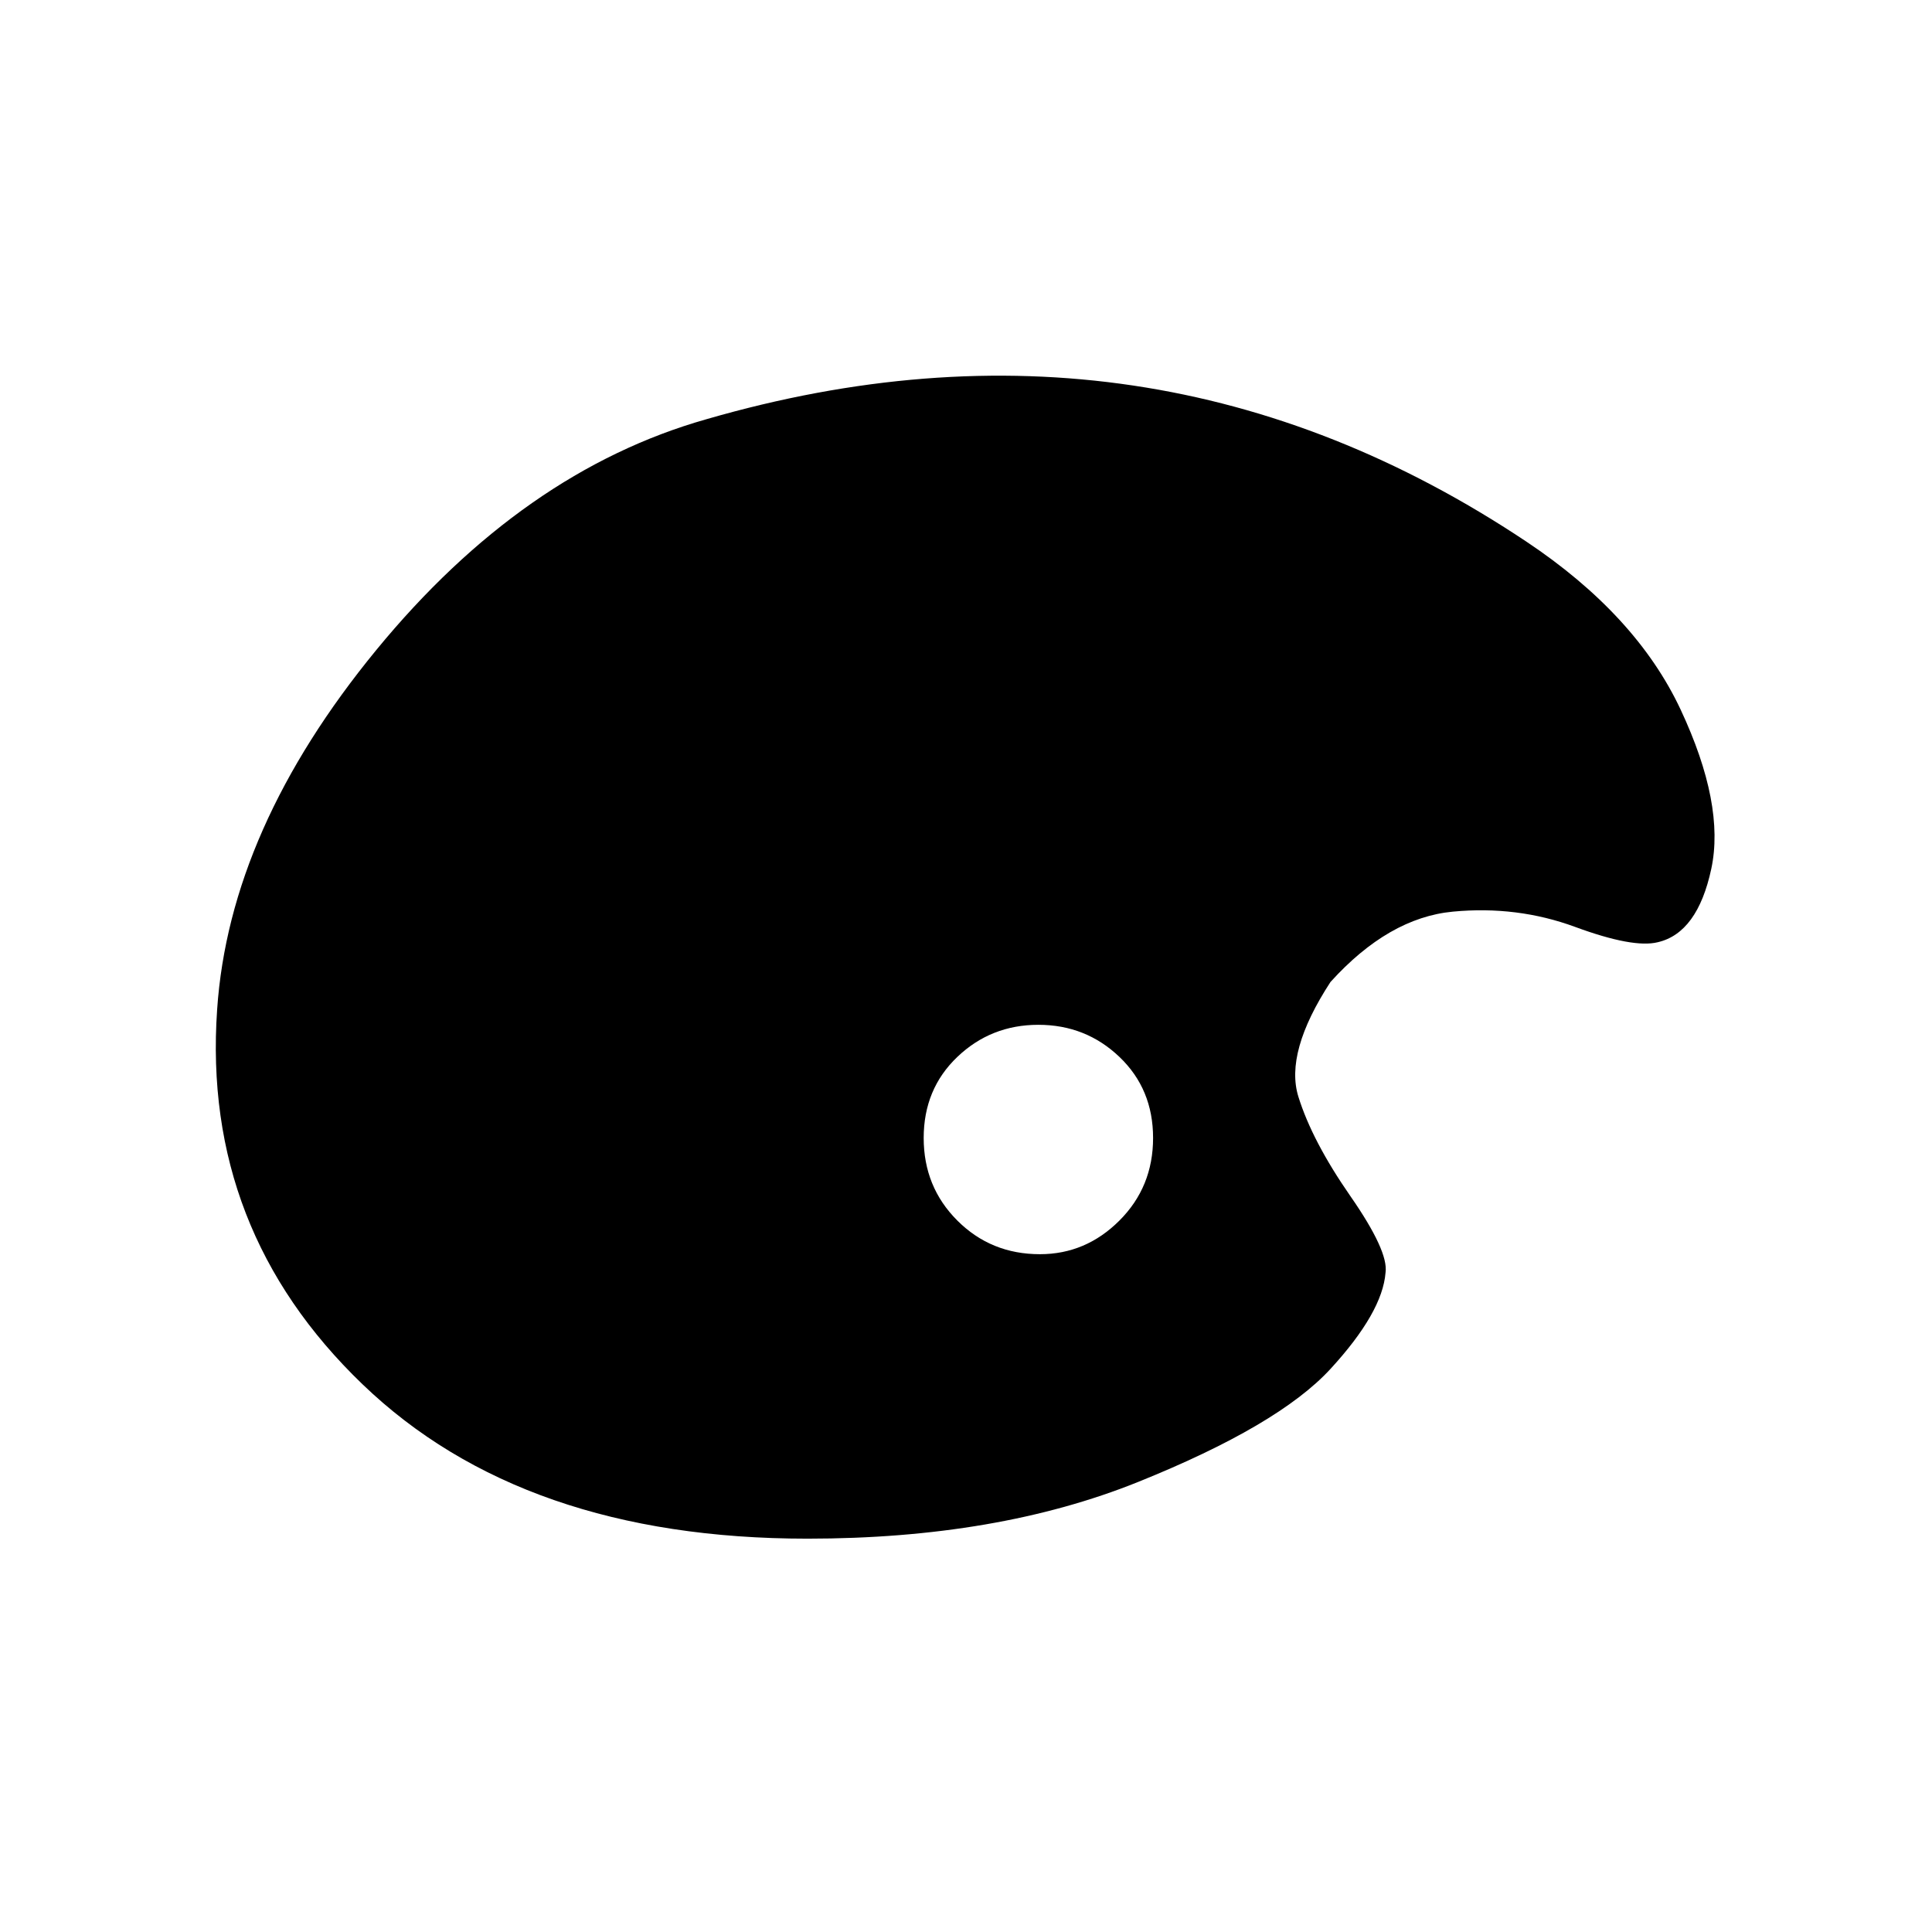 <?xml version="1.0" encoding="UTF-8" standalone="no"?><svg xmlns="http://www.w3.org/2000/svg" version="1.1" width="320" height="320" id="svg2"><path d="m 252.793,89.695 q 18.238,12.159 25.584,27.864 7.346,15.705 5.066,26.344 -2.28,10.639 -8.866,12.159 -4.053,1.013 -13.678,-2.533 -9.626,-3.546 -20.264,-2.533 -10.639,1.013 -20.264,11.652 -7.599,11.652 -5.319,18.998 2.28,7.346 8.612,16.465 6.333,9.119 5.826,12.665 -0.507,6.586 -9.119,15.958 -8.612,9.372 -31.916,18.745 -23.304,9.372 -54.714,9.372 -47.115,0 -73.712,-25.584 -26.597,-25.584 -24.064,-62.06 2.026,-29.89 26.344,-59.527 24.317,-29.637 54.714,-38.249 73.458,-21.278 135.771,20.264 z M 172.242,207.735 q 7.599,0 13.172,-5.573 5.573,-5.573 5.573,-13.678 0,-8.106 -5.573,-13.425 -5.573,-5.319 -13.425,-5.319 -7.852,0 -13.425,5.319 -5.573,5.319 -5.573,13.425 0,8.106 5.573,13.678 5.573,5.573 13.678,5.573 z" id="path4129" /></svg>